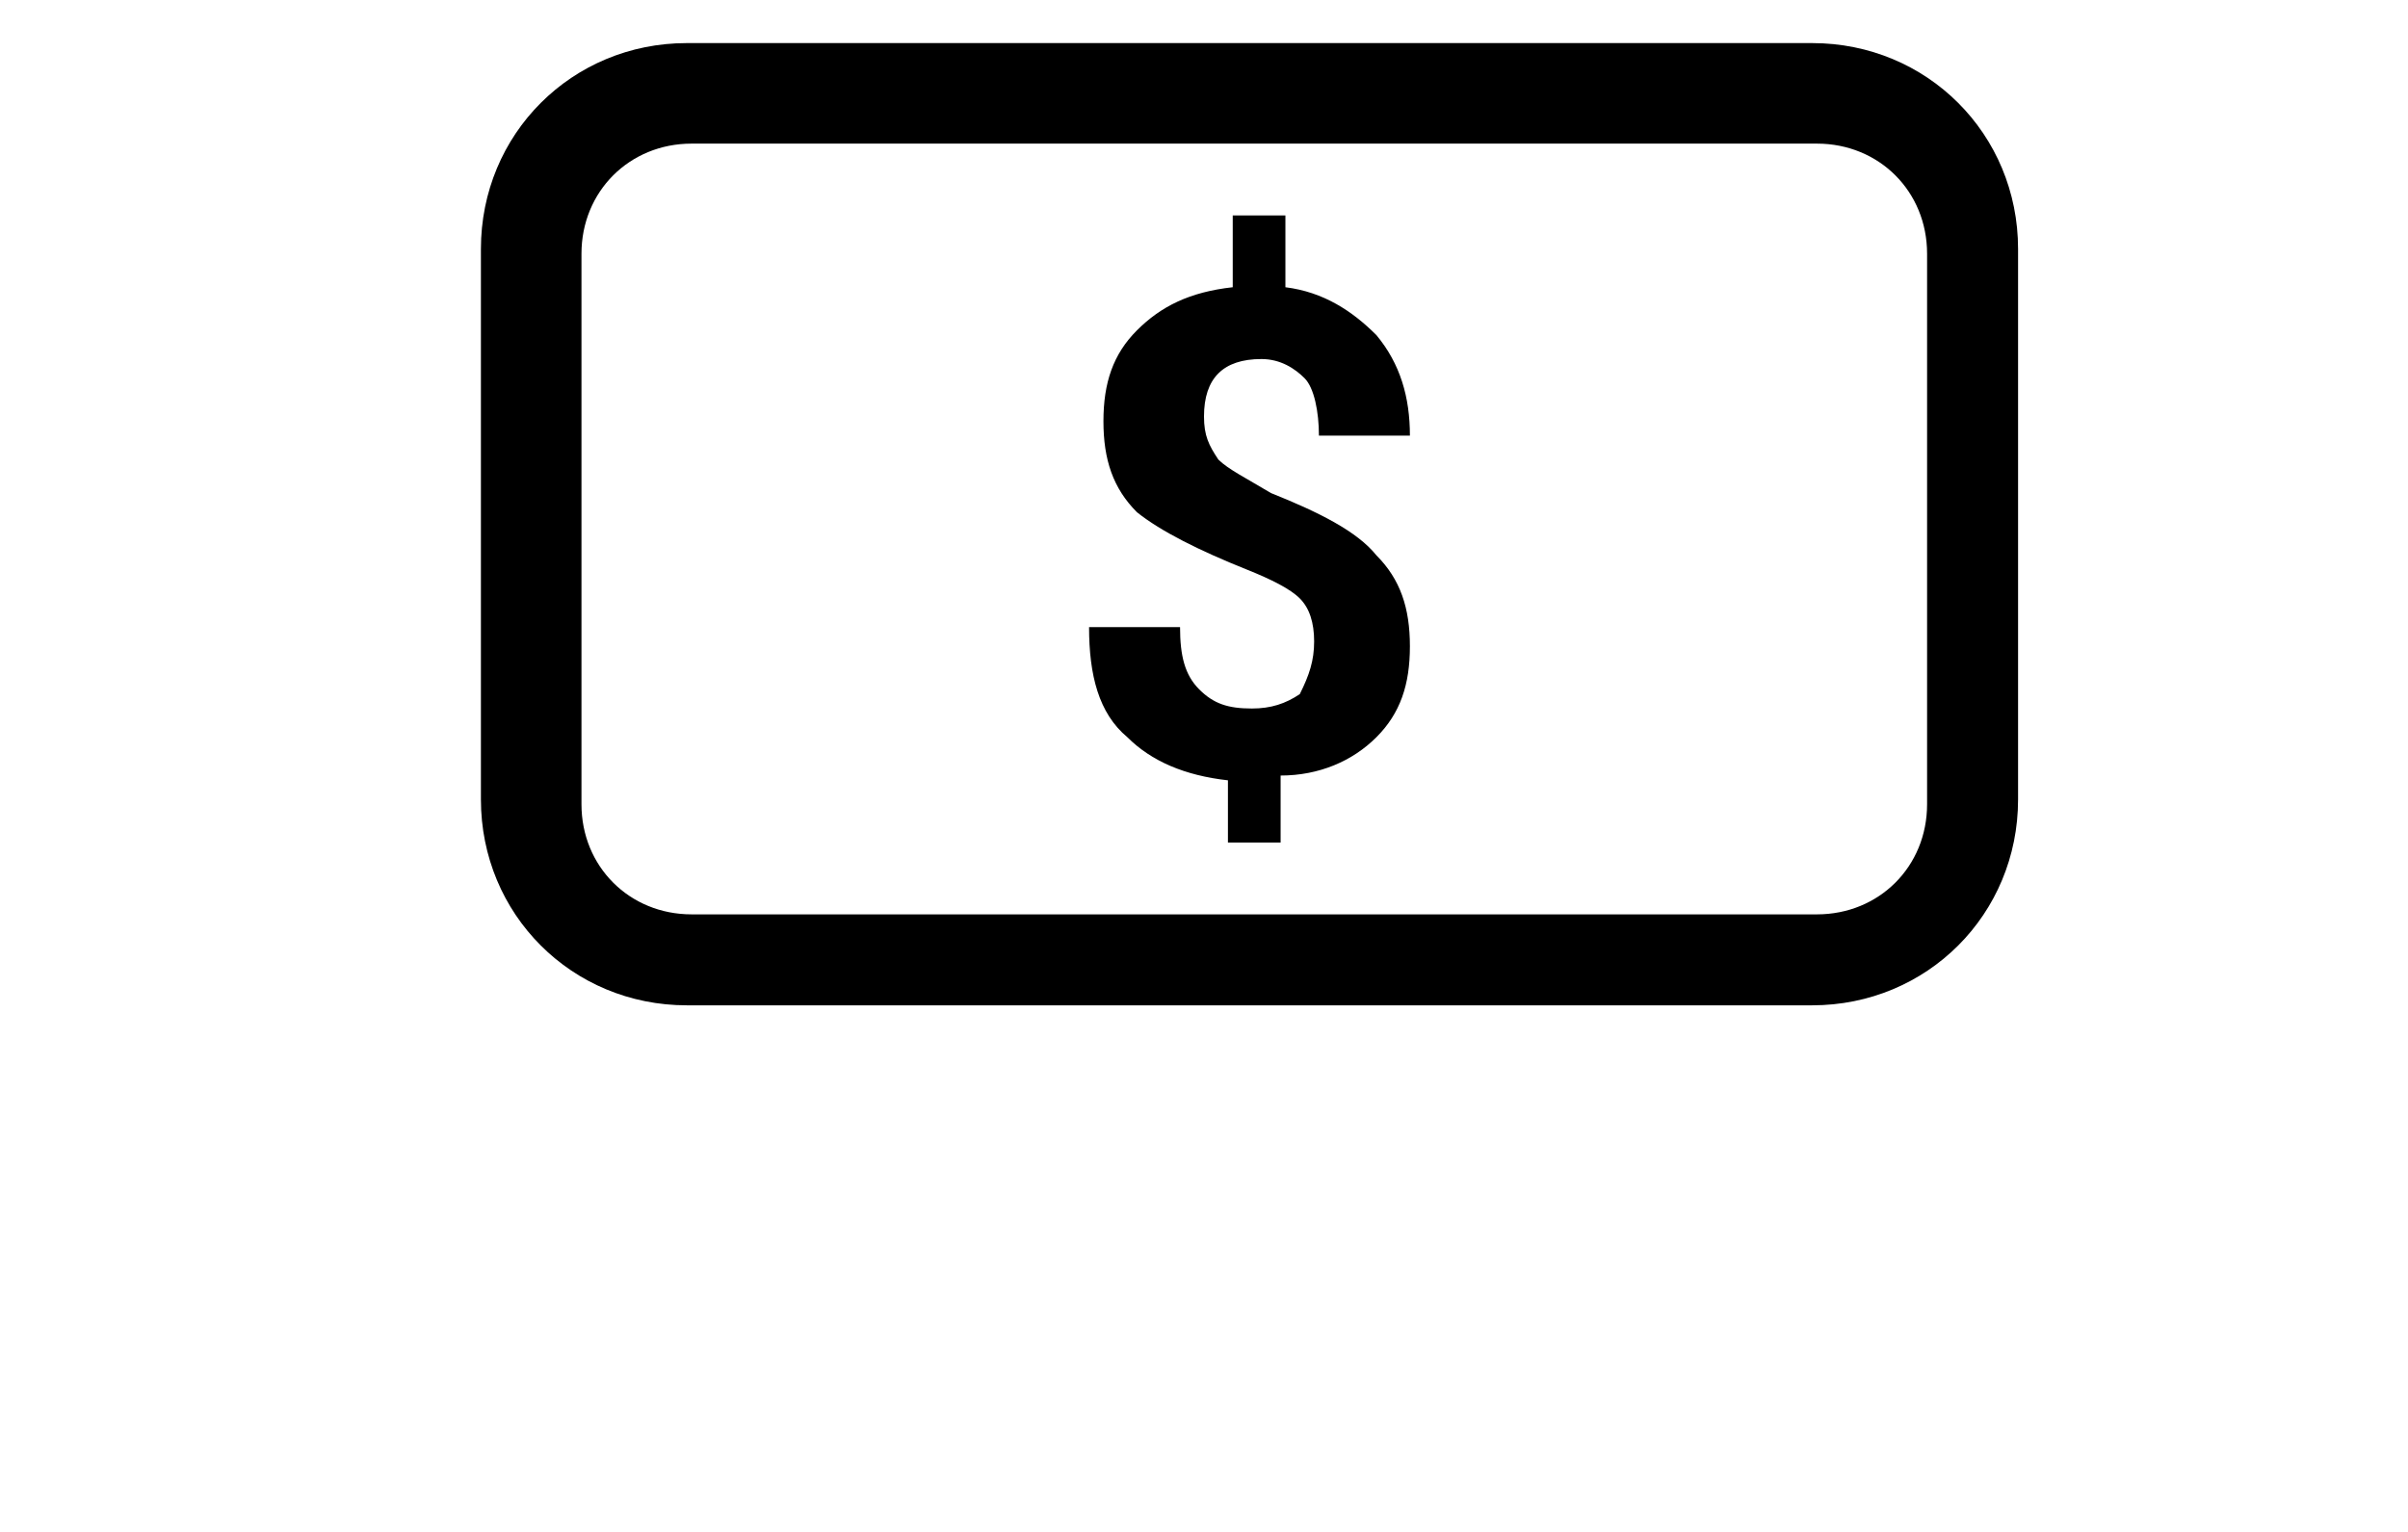 <svg width="33" height="21" viewBox="0 0 32 32" xmlns="http://www.w3.org/2000/svg"><g fill-rule="nonzero"><path d="M28.7 21H5.2C2.8 21 .9 19.1.9 16.7V5.2C.9 2.8 2.8.9 5.2.9h23.5C31.1.9 33 2.8 33 5.2v11.5c0 2.4-1.9 4.3-4.3 4.3zM5.3 3C4 3 3 4 3 5.3v11.5c0 1.3 1 2.3 2.3 2.3h23.5c1.3 0 2.3-1 2.3-2.3V5.3c0-1.3-1-2.3-2.3-2.3H5.3z"/><path d="M18.3 13.4c0-.4-.1-.7-.3-.9-.2-.2-.6-.4-1.1-.6-1-.4-1.8-.8-2.3-1.2-.5-.5-.7-1.1-.7-1.9 0-.8.2-1.4.7-1.9.5-.5 1.1-.8 2-.9V4.5h1.1V6c.8.1 1.4.5 1.9 1 .5.6.7 1.3.7 2.1h-1.9c0-.5-.1-1-.3-1.2-.2-.2-.5-.4-.9-.4s-.7.1-.9.3c-.2.2-.3.5-.3.9s.1.6.3.9c.2.2.6.4 1.1.7 1 .4 1.8.8 2.2 1.3.5.5.7 1.1.7 1.9 0 .8-.2 1.4-.7 1.9-.5.5-1.2.8-2 .8v1.4h-1.1v-1.3c-.9-.1-1.6-.4-2.1-.9-.6-.5-.8-1.3-.8-2.3h1.9c0 .6.1 1 .4 1.3.3.3.6.4 1.1.4.4 0 .7-.1 1-.3.2-.4.3-.7.3-1.1z"/></g></svg>
